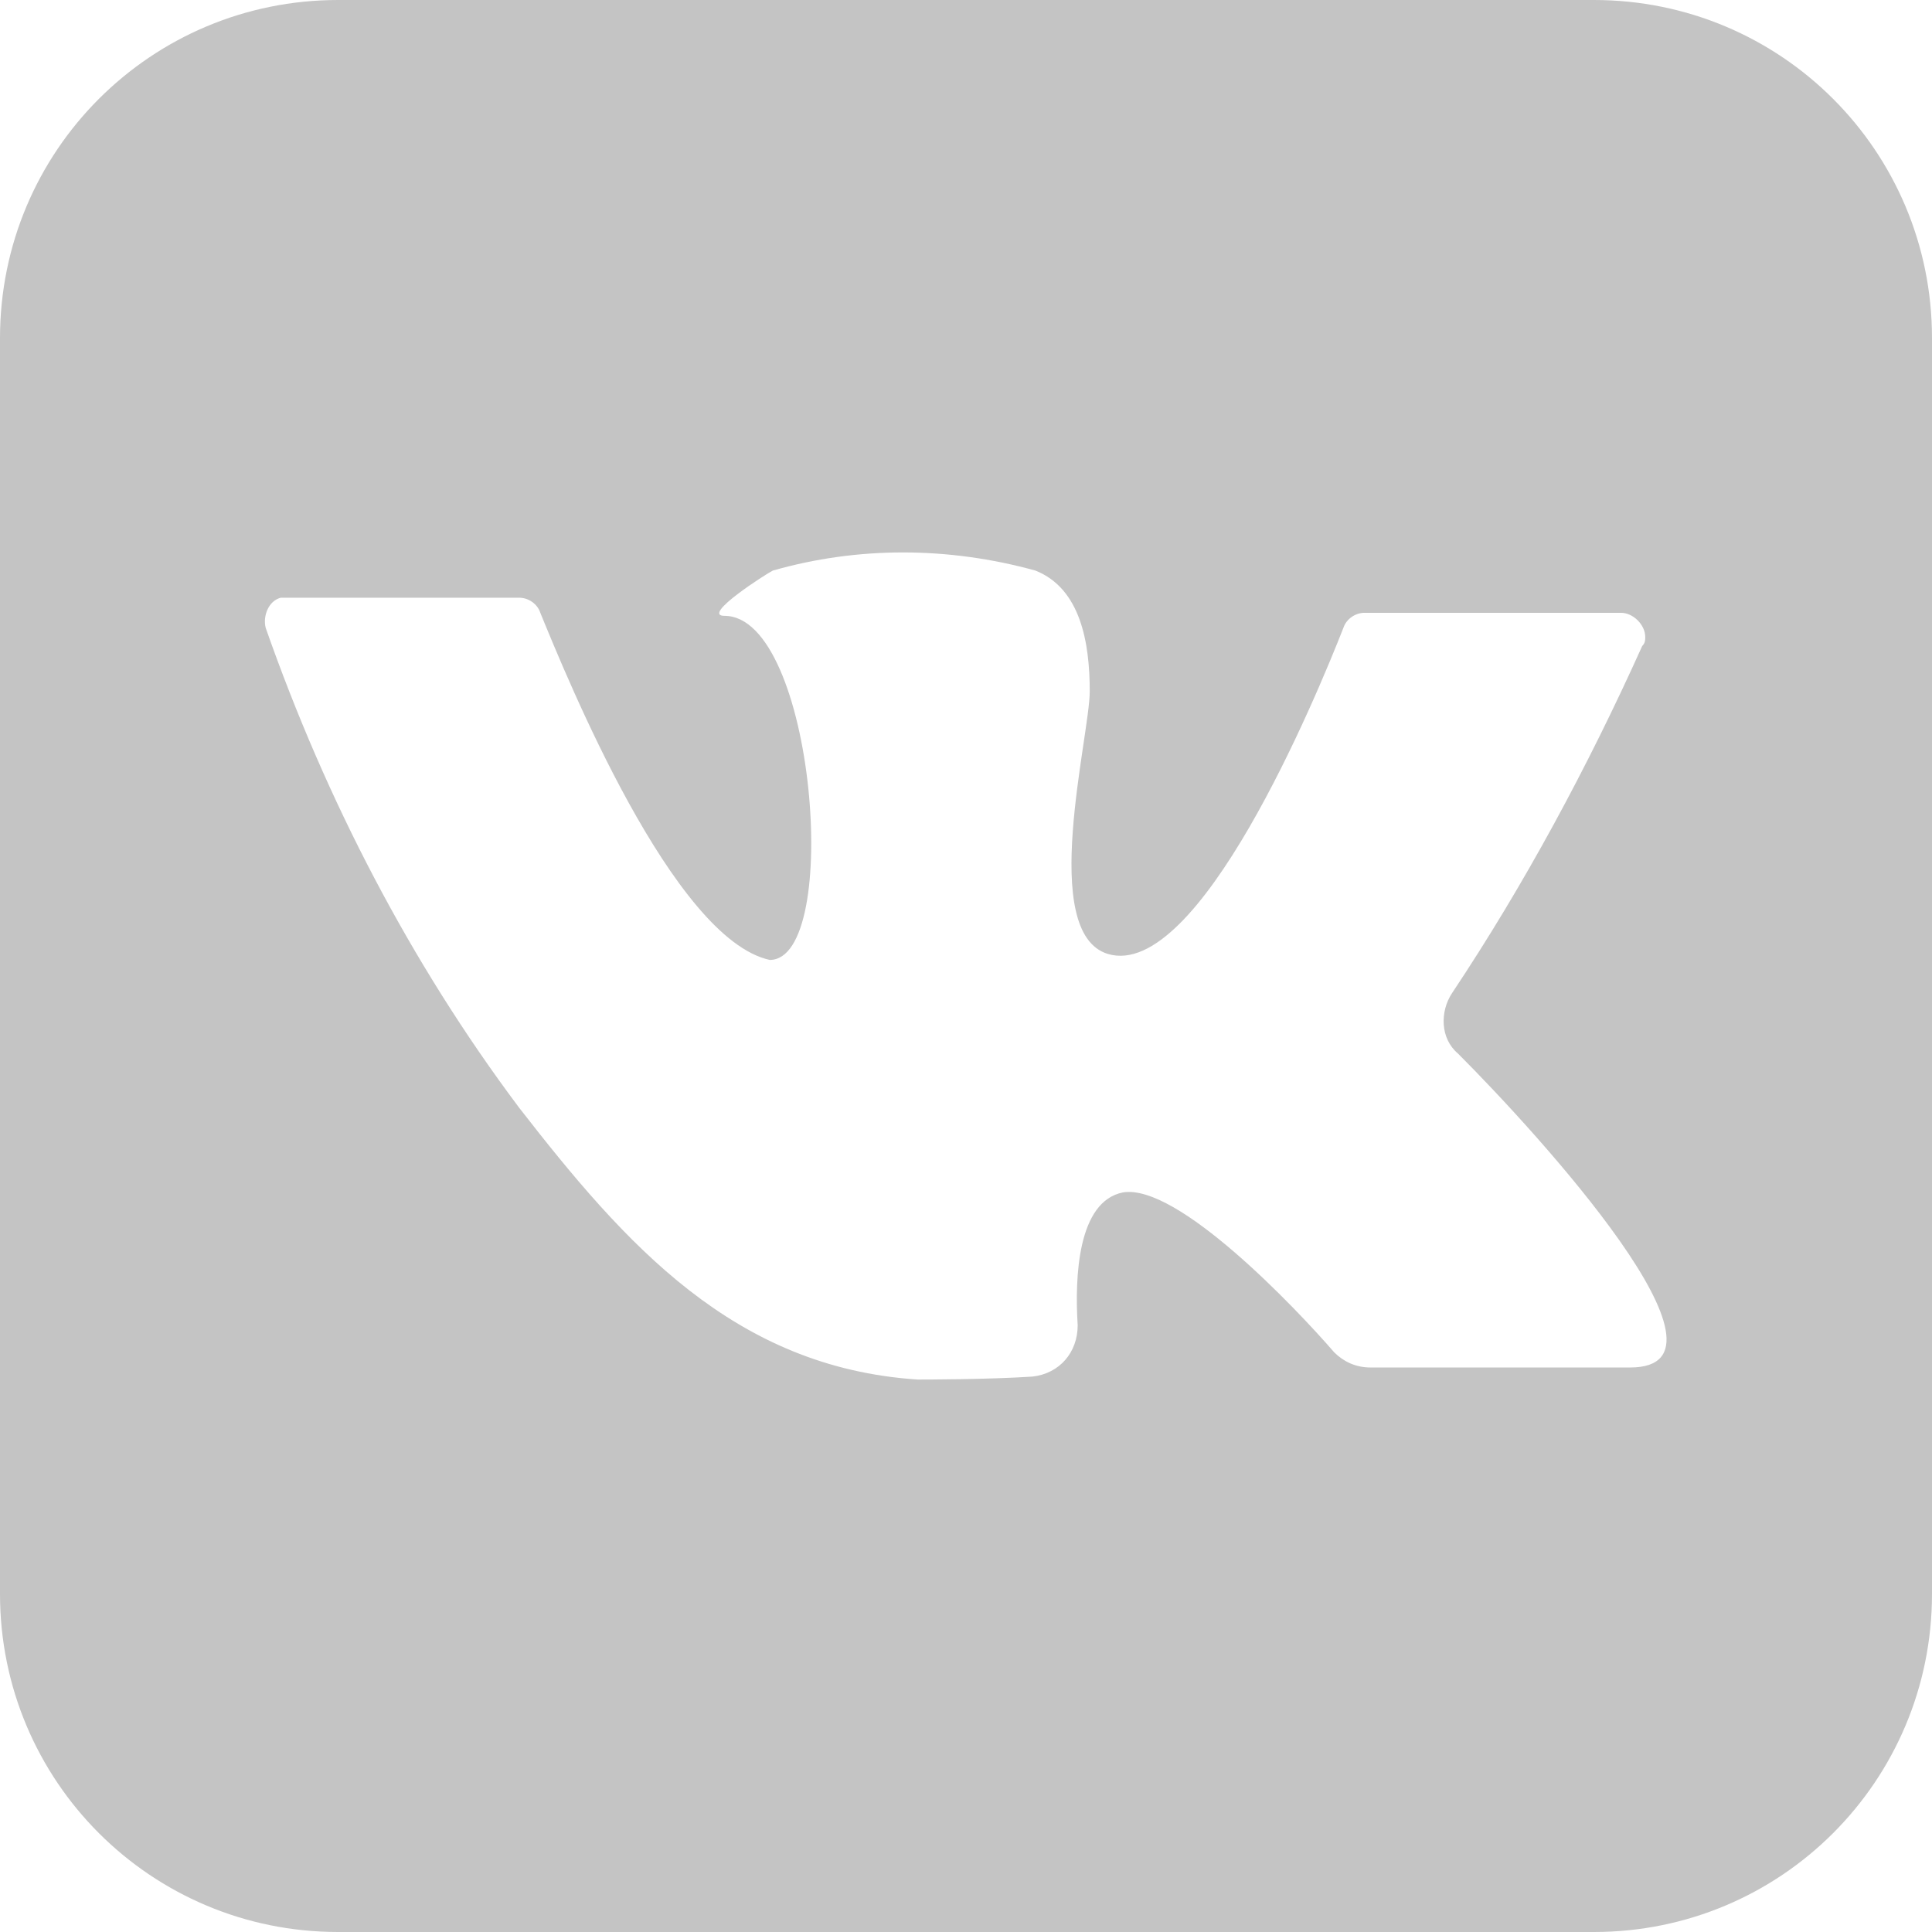 <svg width="21" height="21" viewBox="0 0 21 21" fill="none" xmlns="http://www.w3.org/2000/svg">
<path d="M17.325 0H3.675C1.641 0 0 1.641 0 3.675V17.325C0 19.359 1.641 21 3.675 21H17.325C19.359 21 21 19.359 21 17.325V3.675C21 1.641 19.359 0 17.325 0ZM17.719 14.864H14.897C14.733 14.864 14.602 14.798 14.503 14.7C14.077 14.208 12.797 12.863 12.206 12.961C11.714 13.059 11.681 13.88 11.714 14.405C11.714 14.7 11.517 14.93 11.222 14.963C10.73 14.995 10.041 14.995 9.975 14.995C7.973 14.864 6.792 13.519 5.644 12.042C4.463 10.467 3.544 8.695 2.888 6.825C2.855 6.694 2.92 6.53 3.052 6.497C3.084 6.497 3.117 6.497 3.117 6.497H5.644C5.742 6.497 5.841 6.562 5.873 6.661C6.169 7.383 7.317 10.205 8.367 10.434C9.155 10.434 8.859 6.694 7.875 6.694C7.612 6.694 8.334 6.234 8.4 6.202C9.319 5.939 10.303 5.939 11.255 6.202C11.747 6.398 11.845 6.989 11.845 7.514C11.845 8.006 11.287 10.139 12.042 10.369C13.027 10.664 14.306 7.58 14.602 6.825C14.634 6.727 14.733 6.661 14.831 6.661H17.62C17.752 6.661 17.883 6.792 17.883 6.923C17.883 6.956 17.883 6.989 17.85 7.022C17.259 8.334 16.57 9.614 15.783 10.795C15.652 10.992 15.652 11.287 15.848 11.452C16.734 12.338 19.031 14.864 17.719 14.864Z" fill="#C4C4C4"/>
</svg>
